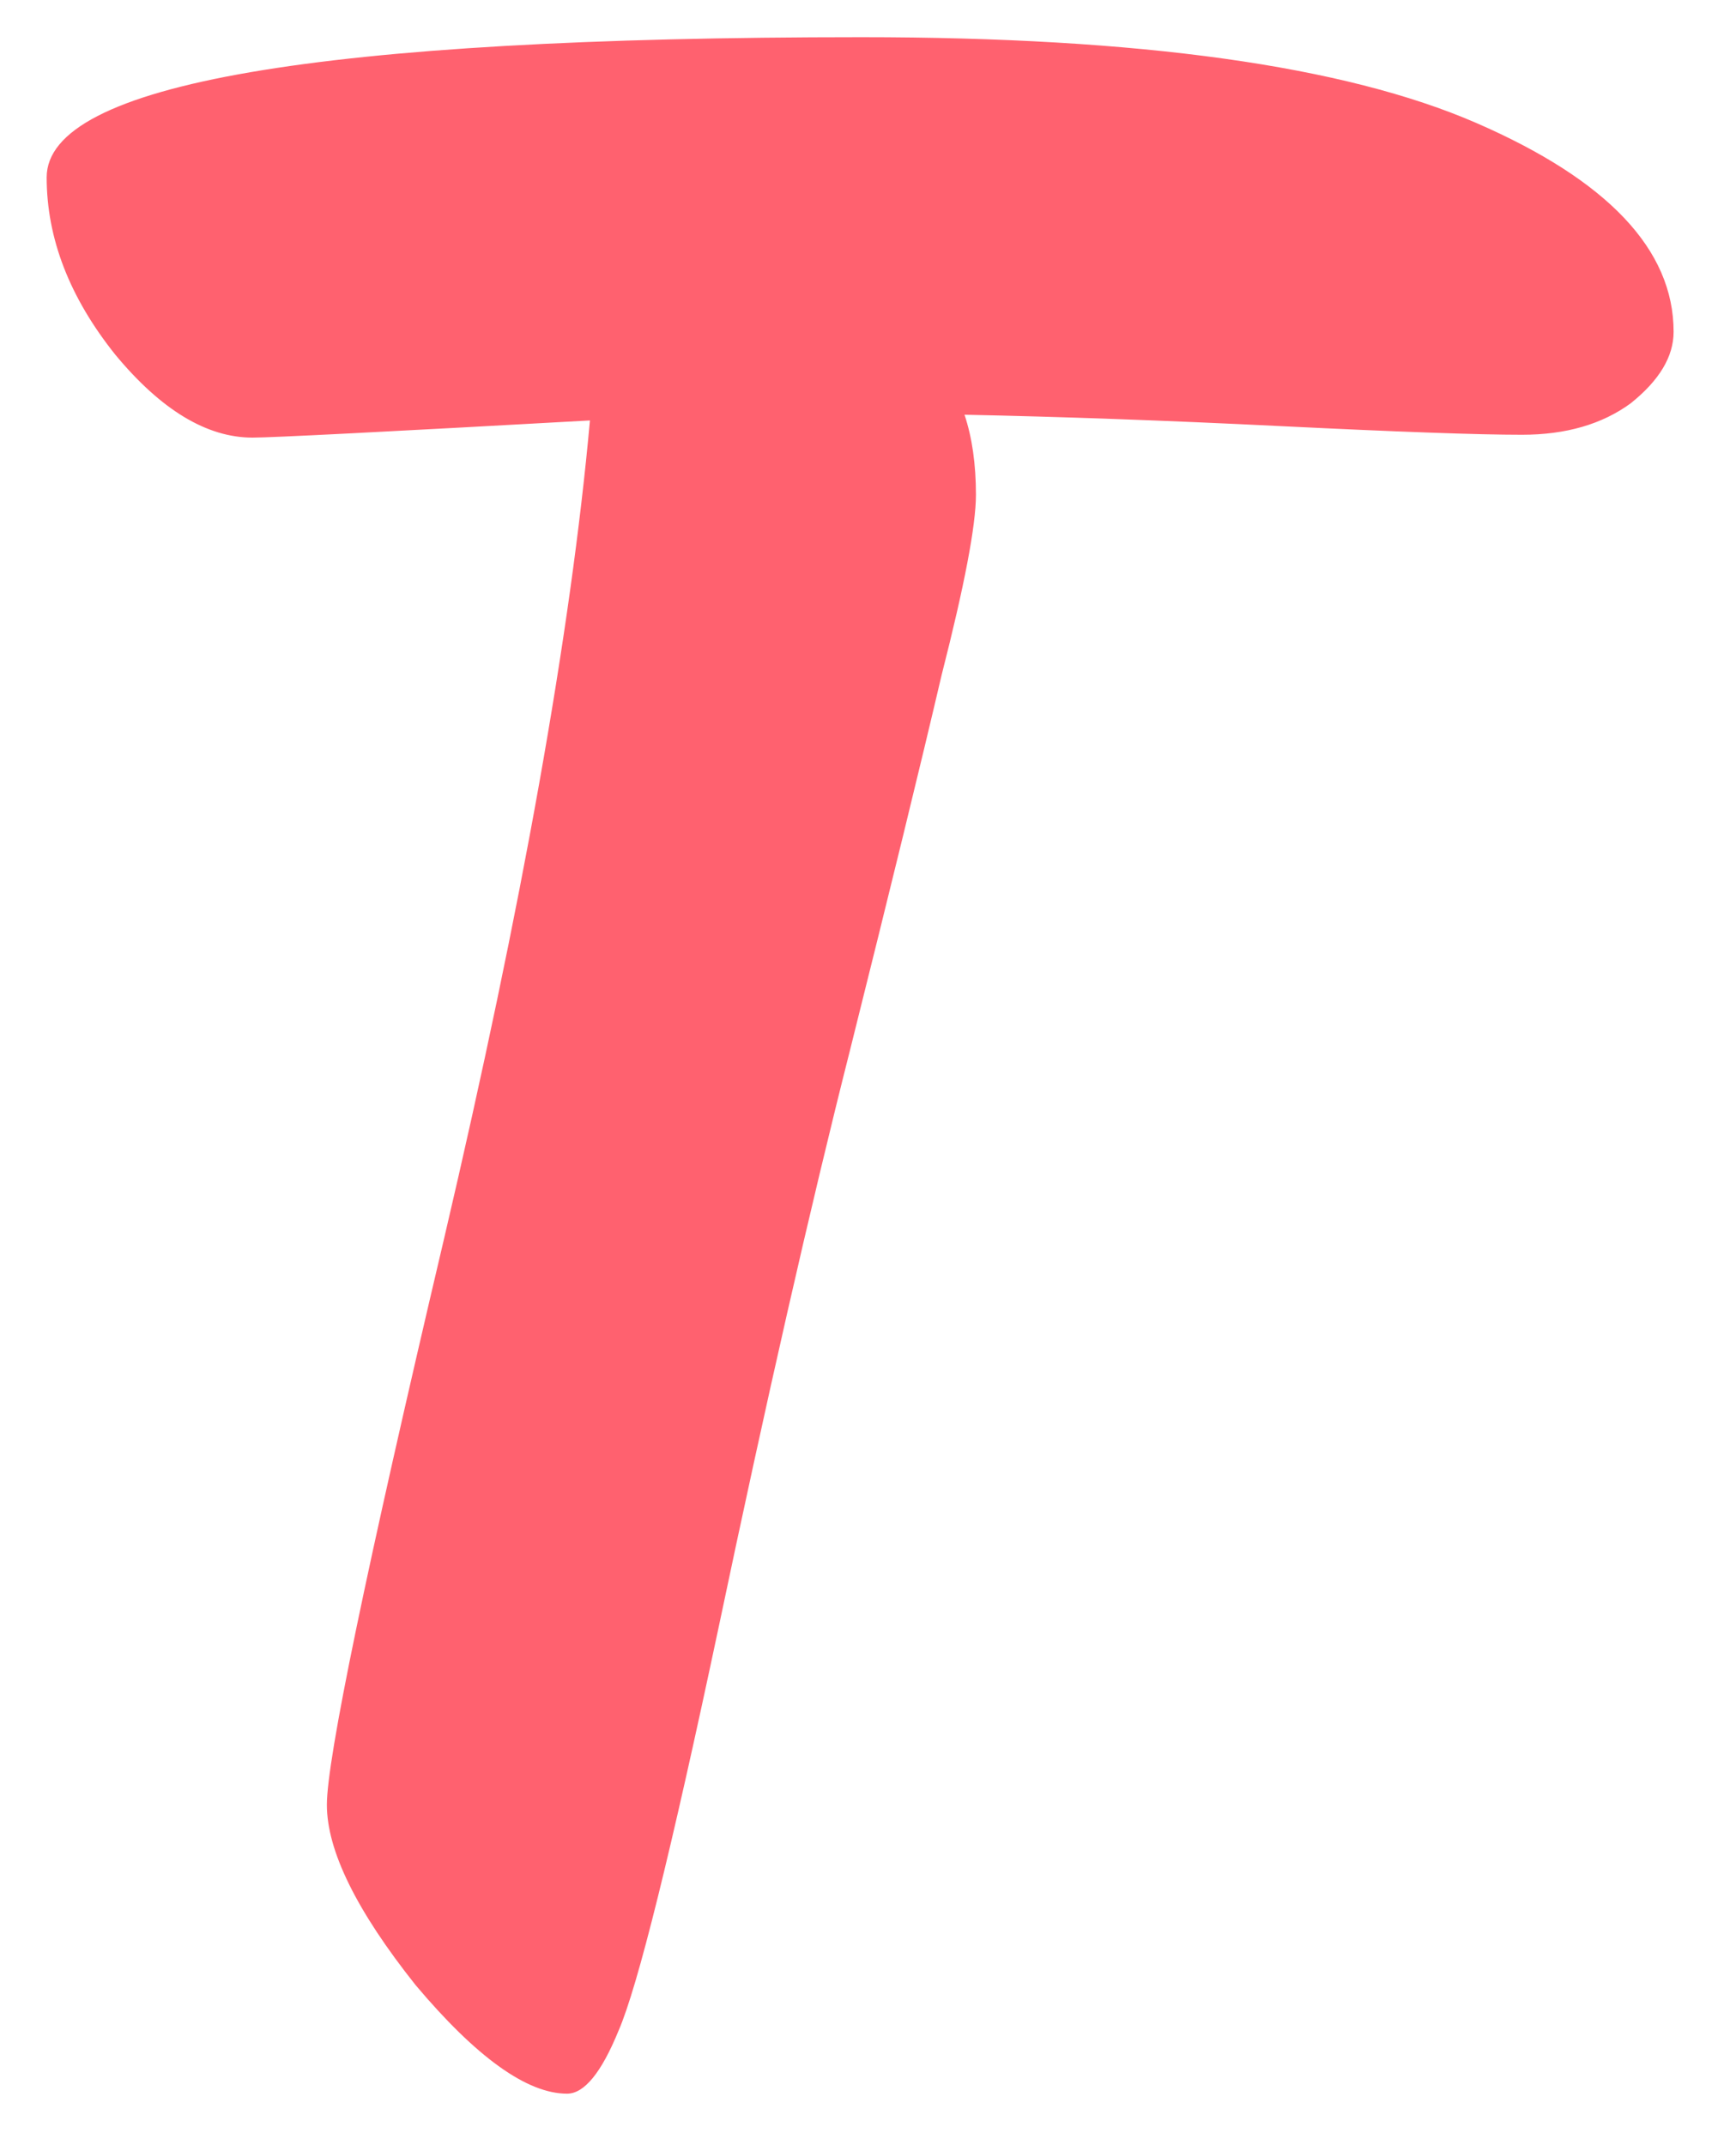 <svg width="17" height="21" viewBox="0 0 17 21" fill="none" xmlns="http://www.w3.org/2000/svg">
<path d="M5.777 4.116C3.761 4.228 2.66 4.284 2.473 4.284C2.025 4.284 1.577 4.013 1.129 3.472C0.681 2.912 0.457 2.333 0.457 1.736C0.457 0.821 3.117 0.364 8.437 0.364C11.162 0.364 13.169 0.644 14.457 1.204C15.745 1.764 16.389 2.445 16.389 3.248C16.389 3.491 16.249 3.724 15.969 3.948C15.689 4.153 15.334 4.256 14.905 4.256C14.476 4.256 13.691 4.228 12.553 4.172C11.414 4.116 10.378 4.079 9.445 4.06C9.52 4.284 9.557 4.545 9.557 4.844C9.557 5.143 9.445 5.731 9.221 6.608C9.016 7.485 8.717 8.708 8.325 10.276C7.933 11.825 7.504 13.711 7.037 15.932C6.57 18.135 6.244 19.451 6.057 19.88C5.889 20.291 5.721 20.496 5.553 20.496C5.161 20.496 4.666 20.141 4.069 19.432C3.49 18.704 3.201 18.116 3.201 17.668C3.201 17.22 3.584 15.372 4.349 12.124C5.114 8.857 5.59 6.188 5.777 4.116Z" fill="#FF616F"/>
</svg>
